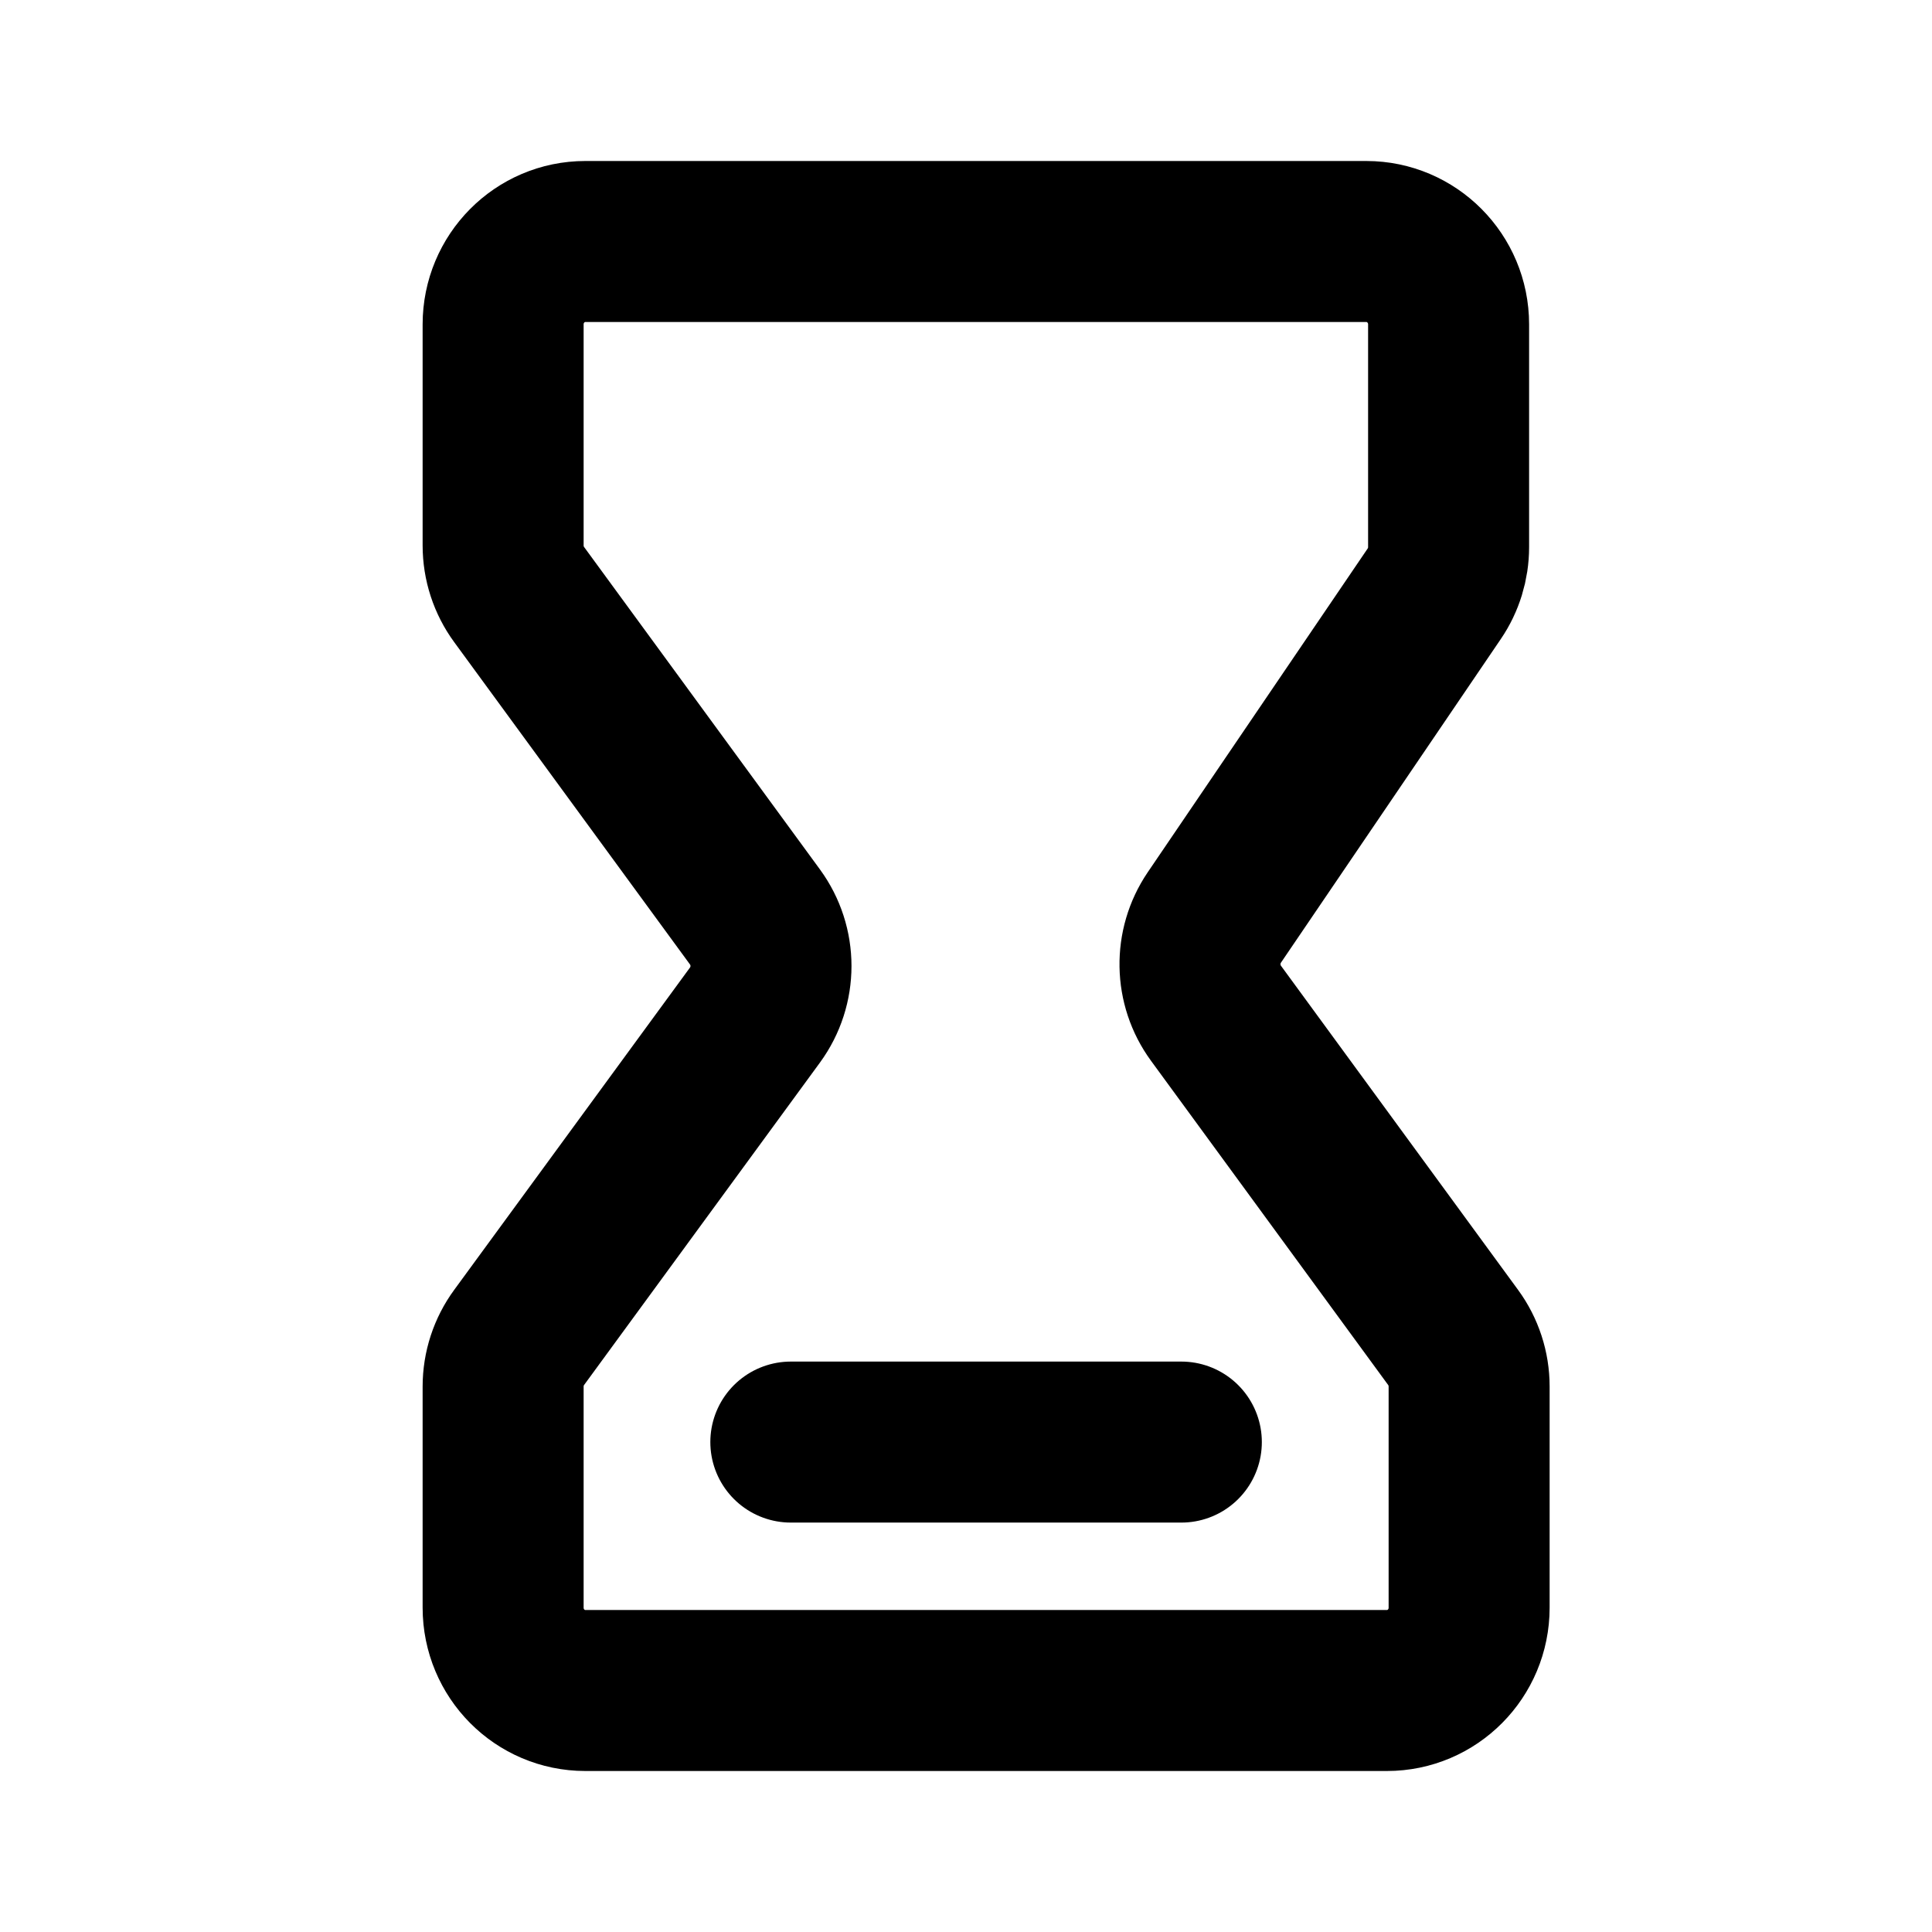 <svg width="24" height="24" viewBox="0 0 24 24" fill="none" xmlns="http://www.w3.org/2000/svg">
<g id="hourglass-02">
<path id="Icon" d="M9.824 17.914H14.675M17.229 21H7.271C6.707 21 6.25 20.54 6.25 19.971V17.224C6.25 17.004 6.32 16.79 6.449 16.614L9.378 12.61C9.644 12.247 9.644 11.753 9.378 11.39L6.449 7.386C6.32 7.21 6.25 6.996 6.25 6.776V4.029C6.25 3.461 6.707 3 7.271 3H16.973C17.537 3 17.995 3.461 17.995 4.029V6.796C17.995 7.003 17.933 7.206 17.816 7.377L15.085 11.397C14.84 11.758 14.848 12.236 15.106 12.588L18.051 16.614C18.18 16.79 18.25 17.004 18.25 17.224V19.971C18.25 20.54 17.793 21 17.229 21Z" stroke="black" stroke-width="2" stroke-linecap="round" stroke-linejoin="round"/>
</g>
</svg>
